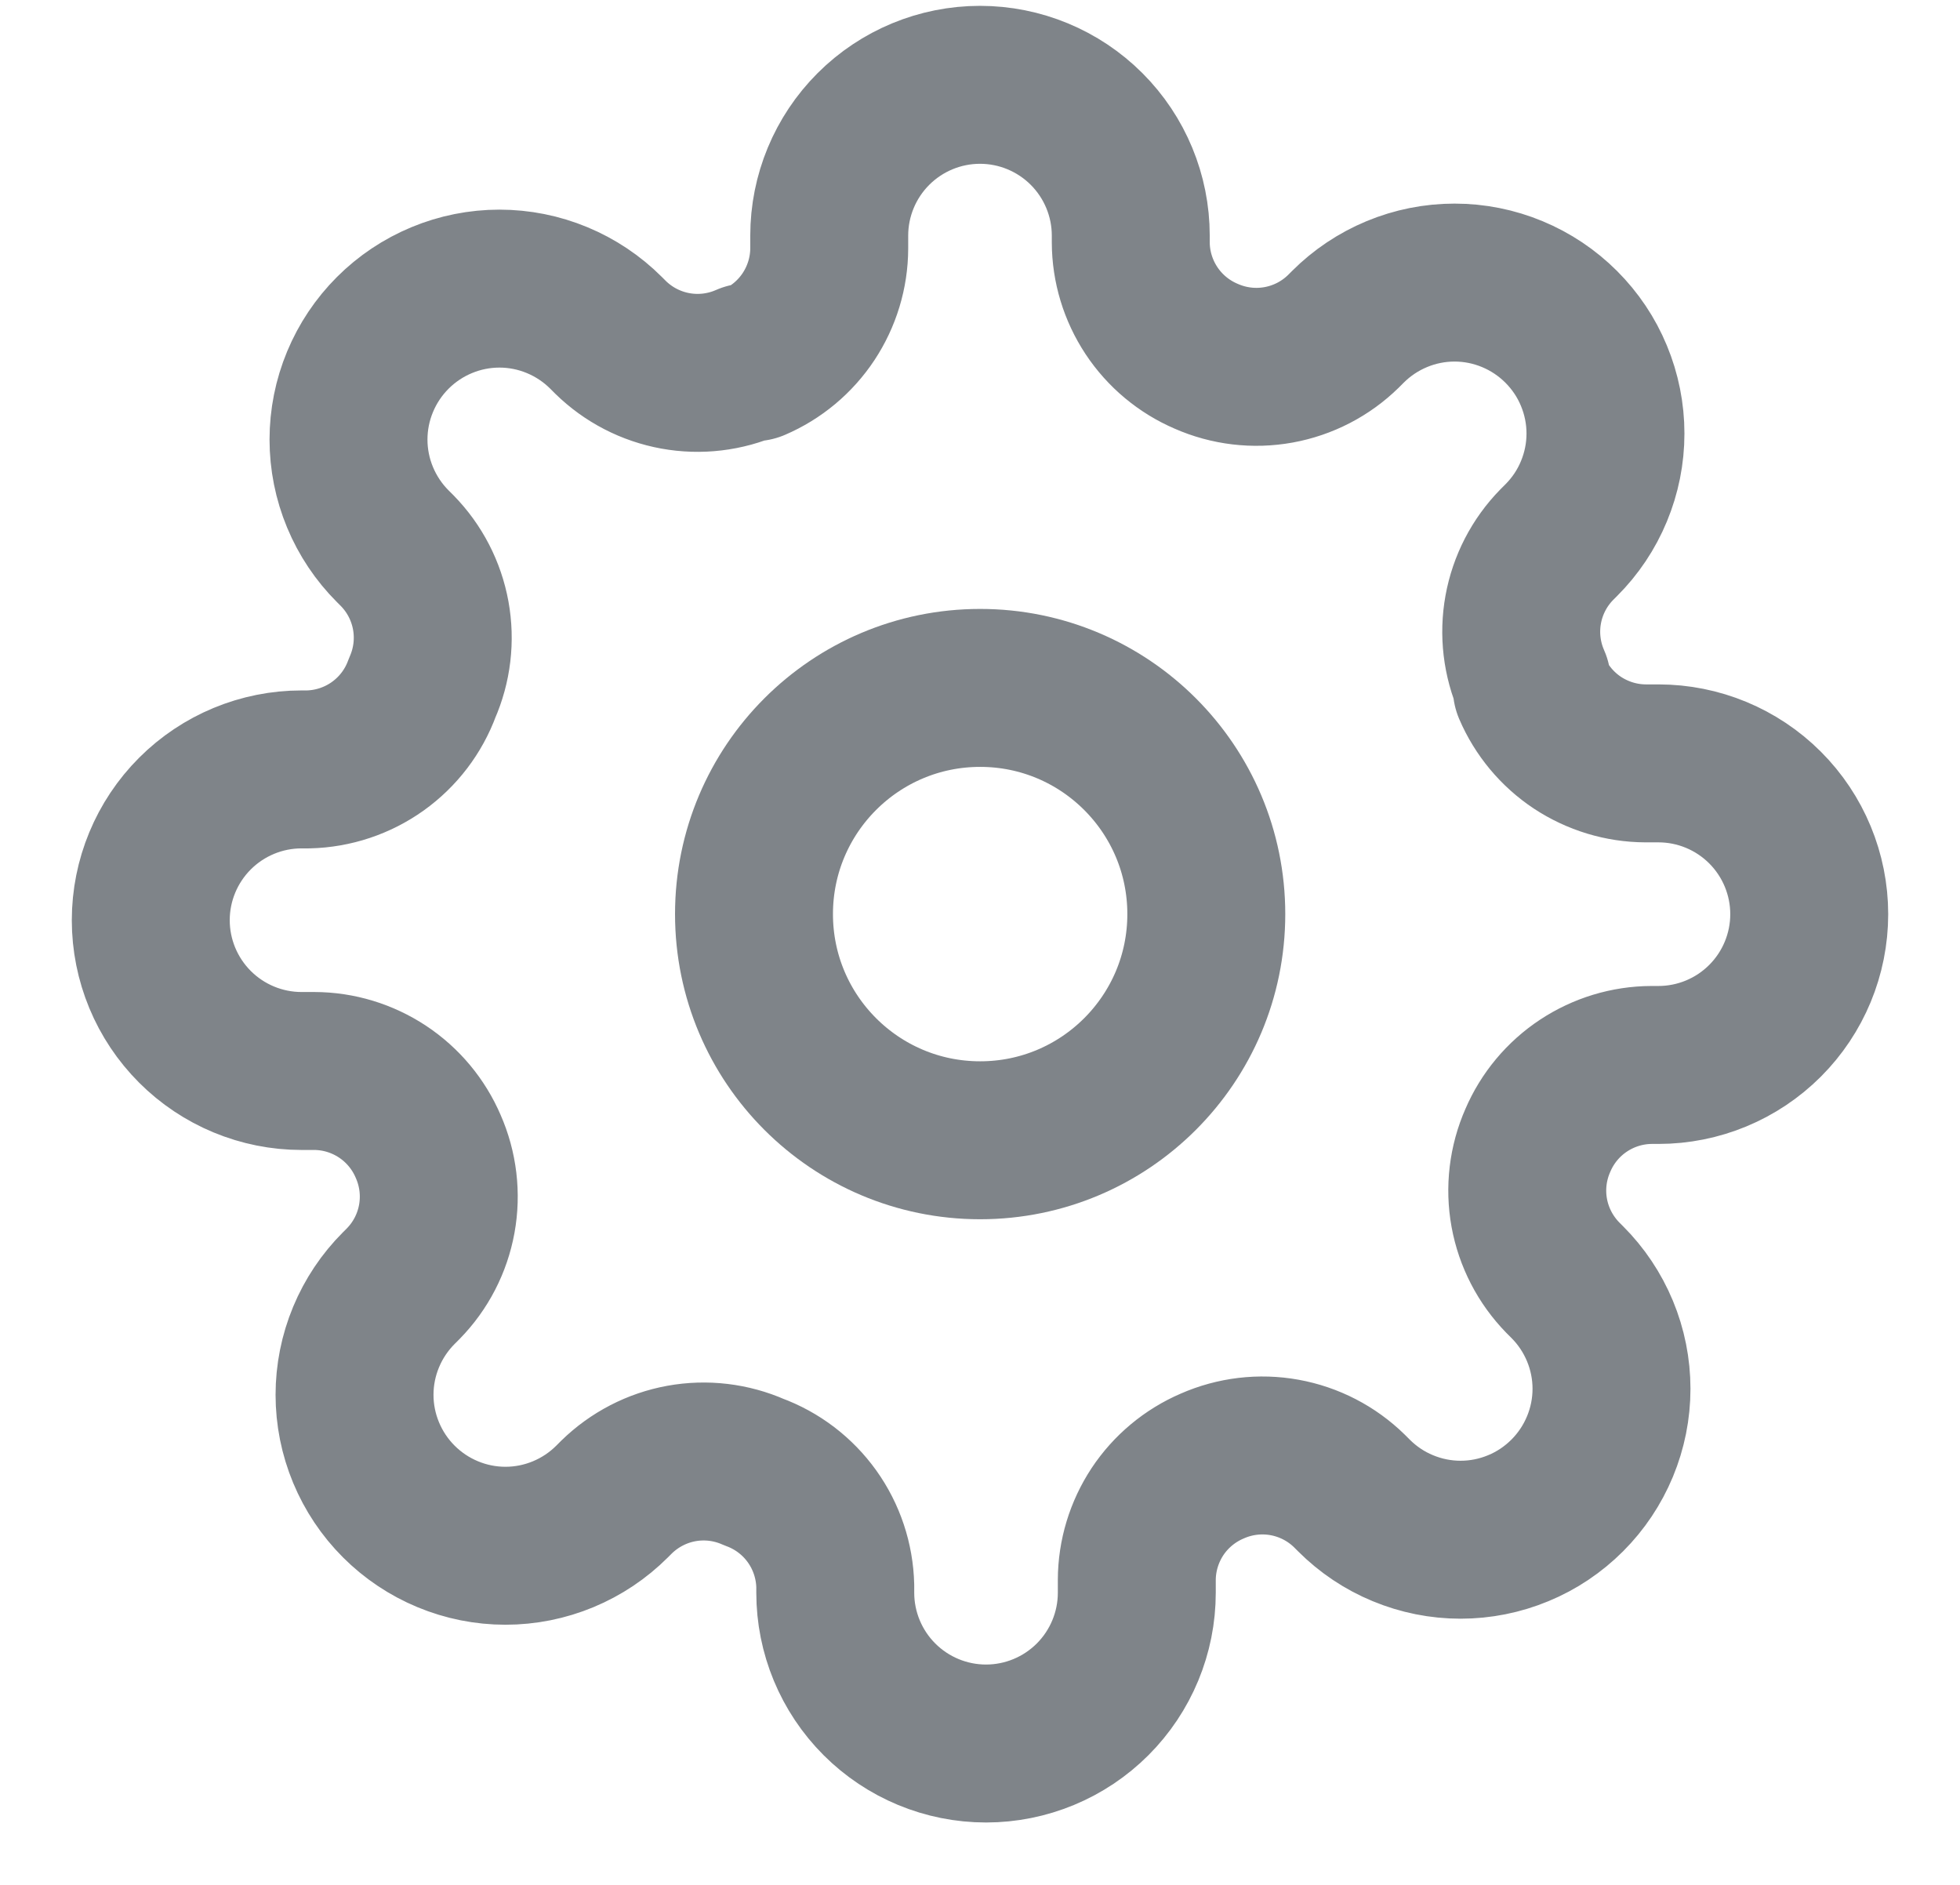 <svg width="26" height="25" viewBox="0 0 26 25" fill="none" xmlns="http://www.w3.org/2000/svg">
<path d="M13.002 15.124C14.658 15.124 16.002 13.781 16.002 12.124C16.002 10.467 14.658 9.124 13.002 9.124C11.345 9.124 10.002 10.467 10.002 12.124C10.002 13.781 11.345 15.124 13.002 15.124Z" stroke="#7F8489" stroke-width="2.095" stroke-linecap="round" stroke-linejoin="round"/>
<path d="M20.4 15.125C20.267 15.427 20.227 15.761 20.286 16.086C20.345 16.41 20.5 16.709 20.73 16.945L20.79 17.005C20.976 17.191 21.123 17.411 21.224 17.654C21.325 17.897 21.377 18.157 21.377 18.42C21.377 18.683 21.325 18.943 21.224 19.186C21.123 19.429 20.976 19.649 20.79 19.835C20.604 20.021 20.384 20.169 20.141 20.269C19.898 20.37 19.638 20.422 19.375 20.422C19.112 20.422 18.852 20.37 18.609 20.269C18.366 20.169 18.146 20.021 17.96 19.835L17.9 19.775C17.664 19.544 17.365 19.39 17.041 19.331C16.716 19.272 16.382 19.312 16.08 19.445C15.784 19.572 15.532 19.782 15.354 20.05C15.177 20.319 15.081 20.633 15.08 20.955V21.125C15.08 21.655 14.869 22.164 14.494 22.539C14.119 22.914 13.61 23.125 13.08 23.125C12.55 23.125 12.041 22.914 11.666 22.539C11.291 22.164 11.08 21.655 11.08 21.125V21.035C11.072 20.704 10.965 20.383 10.773 20.114C10.58 19.844 10.311 19.639 10 19.525C9.698 19.392 9.364 19.352 9.039 19.411C8.715 19.47 8.416 19.625 8.18 19.855L8.12 19.915C7.934 20.101 7.714 20.248 7.471 20.349C7.228 20.45 6.968 20.502 6.705 20.502C6.442 20.502 6.182 20.45 5.939 20.349C5.696 20.248 5.476 20.101 5.29 19.915C5.104 19.729 4.957 19.509 4.856 19.266C4.755 19.023 4.703 18.763 4.703 18.5C4.703 18.237 4.755 17.977 4.856 17.734C4.957 17.491 5.104 17.271 5.29 17.085L5.35 17.025C5.581 16.789 5.735 16.49 5.794 16.166C5.853 15.841 5.813 15.507 5.68 15.205C5.553 14.909 5.343 14.657 5.074 14.479C4.806 14.302 4.492 14.206 4.17 14.205H4C3.47 14.205 2.961 13.994 2.586 13.619C2.211 13.244 2 12.735 2 12.205C2 11.675 2.211 11.166 2.586 10.791C2.961 10.416 3.47 10.205 4 10.205H4.09C4.421 10.197 4.742 10.09 5.011 9.898C5.281 9.705 5.486 9.436 5.6 9.125C5.733 8.823 5.773 8.489 5.714 8.164C5.655 7.84 5.501 7.541 5.27 7.305L5.21 7.245C5.024 7.059 4.877 6.839 4.776 6.596C4.675 6.353 4.623 6.093 4.623 5.83C4.623 5.567 4.675 5.307 4.776 5.064C4.877 4.821 5.024 4.601 5.21 4.415C5.396 4.229 5.616 4.082 5.859 3.981C6.102 3.88 6.362 3.828 6.625 3.828C6.888 3.828 7.148 3.88 7.391 3.981C7.634 4.082 7.854 4.229 8.04 4.415L8.1 4.475C8.336 4.706 8.635 4.86 8.959 4.919C9.284 4.978 9.618 4.938 9.92 4.805H10C10.296 4.678 10.548 4.468 10.726 4.199C10.903 3.931 10.999 3.617 11 3.295V3.125C11 2.595 11.211 2.086 11.586 1.711C11.961 1.336 12.47 1.125 13 1.125C13.53 1.125 14.039 1.336 14.414 1.711C14.789 2.086 15 2.595 15 3.125V3.215C15.001 3.537 15.097 3.851 15.274 4.119C15.452 4.388 15.704 4.598 16 4.725C16.302 4.858 16.636 4.898 16.961 4.839C17.285 4.78 17.584 4.626 17.82 4.395L17.88 4.335C18.066 4.149 18.286 4.002 18.529 3.901C18.772 3.8 19.032 3.748 19.295 3.748C19.558 3.748 19.818 3.8 20.061 3.901C20.304 4.002 20.524 4.149 20.71 4.335C20.896 4.521 21.044 4.741 21.144 4.984C21.245 5.227 21.297 5.487 21.297 5.75C21.297 6.013 21.245 6.273 21.144 6.516C21.044 6.759 20.896 6.979 20.71 7.165L20.65 7.225C20.419 7.461 20.265 7.76 20.206 8.084C20.147 8.409 20.187 8.743 20.32 9.045V9.125C20.447 9.421 20.657 9.673 20.925 9.851C21.194 10.028 21.508 10.124 21.83 10.125H22C22.53 10.125 23.039 10.336 23.414 10.711C23.789 11.086 24 11.595 24 12.125C24 12.655 23.789 13.164 23.414 13.539C23.039 13.914 22.53 14.125 22 14.125H21.91C21.588 14.126 21.274 14.222 21.006 14.399C20.737 14.577 20.527 14.829 20.4 15.125V15.125Z" stroke="#7F8489" stroke-width="2.095" stroke-linecap="round" stroke-linejoin="round"/>
</svg>
